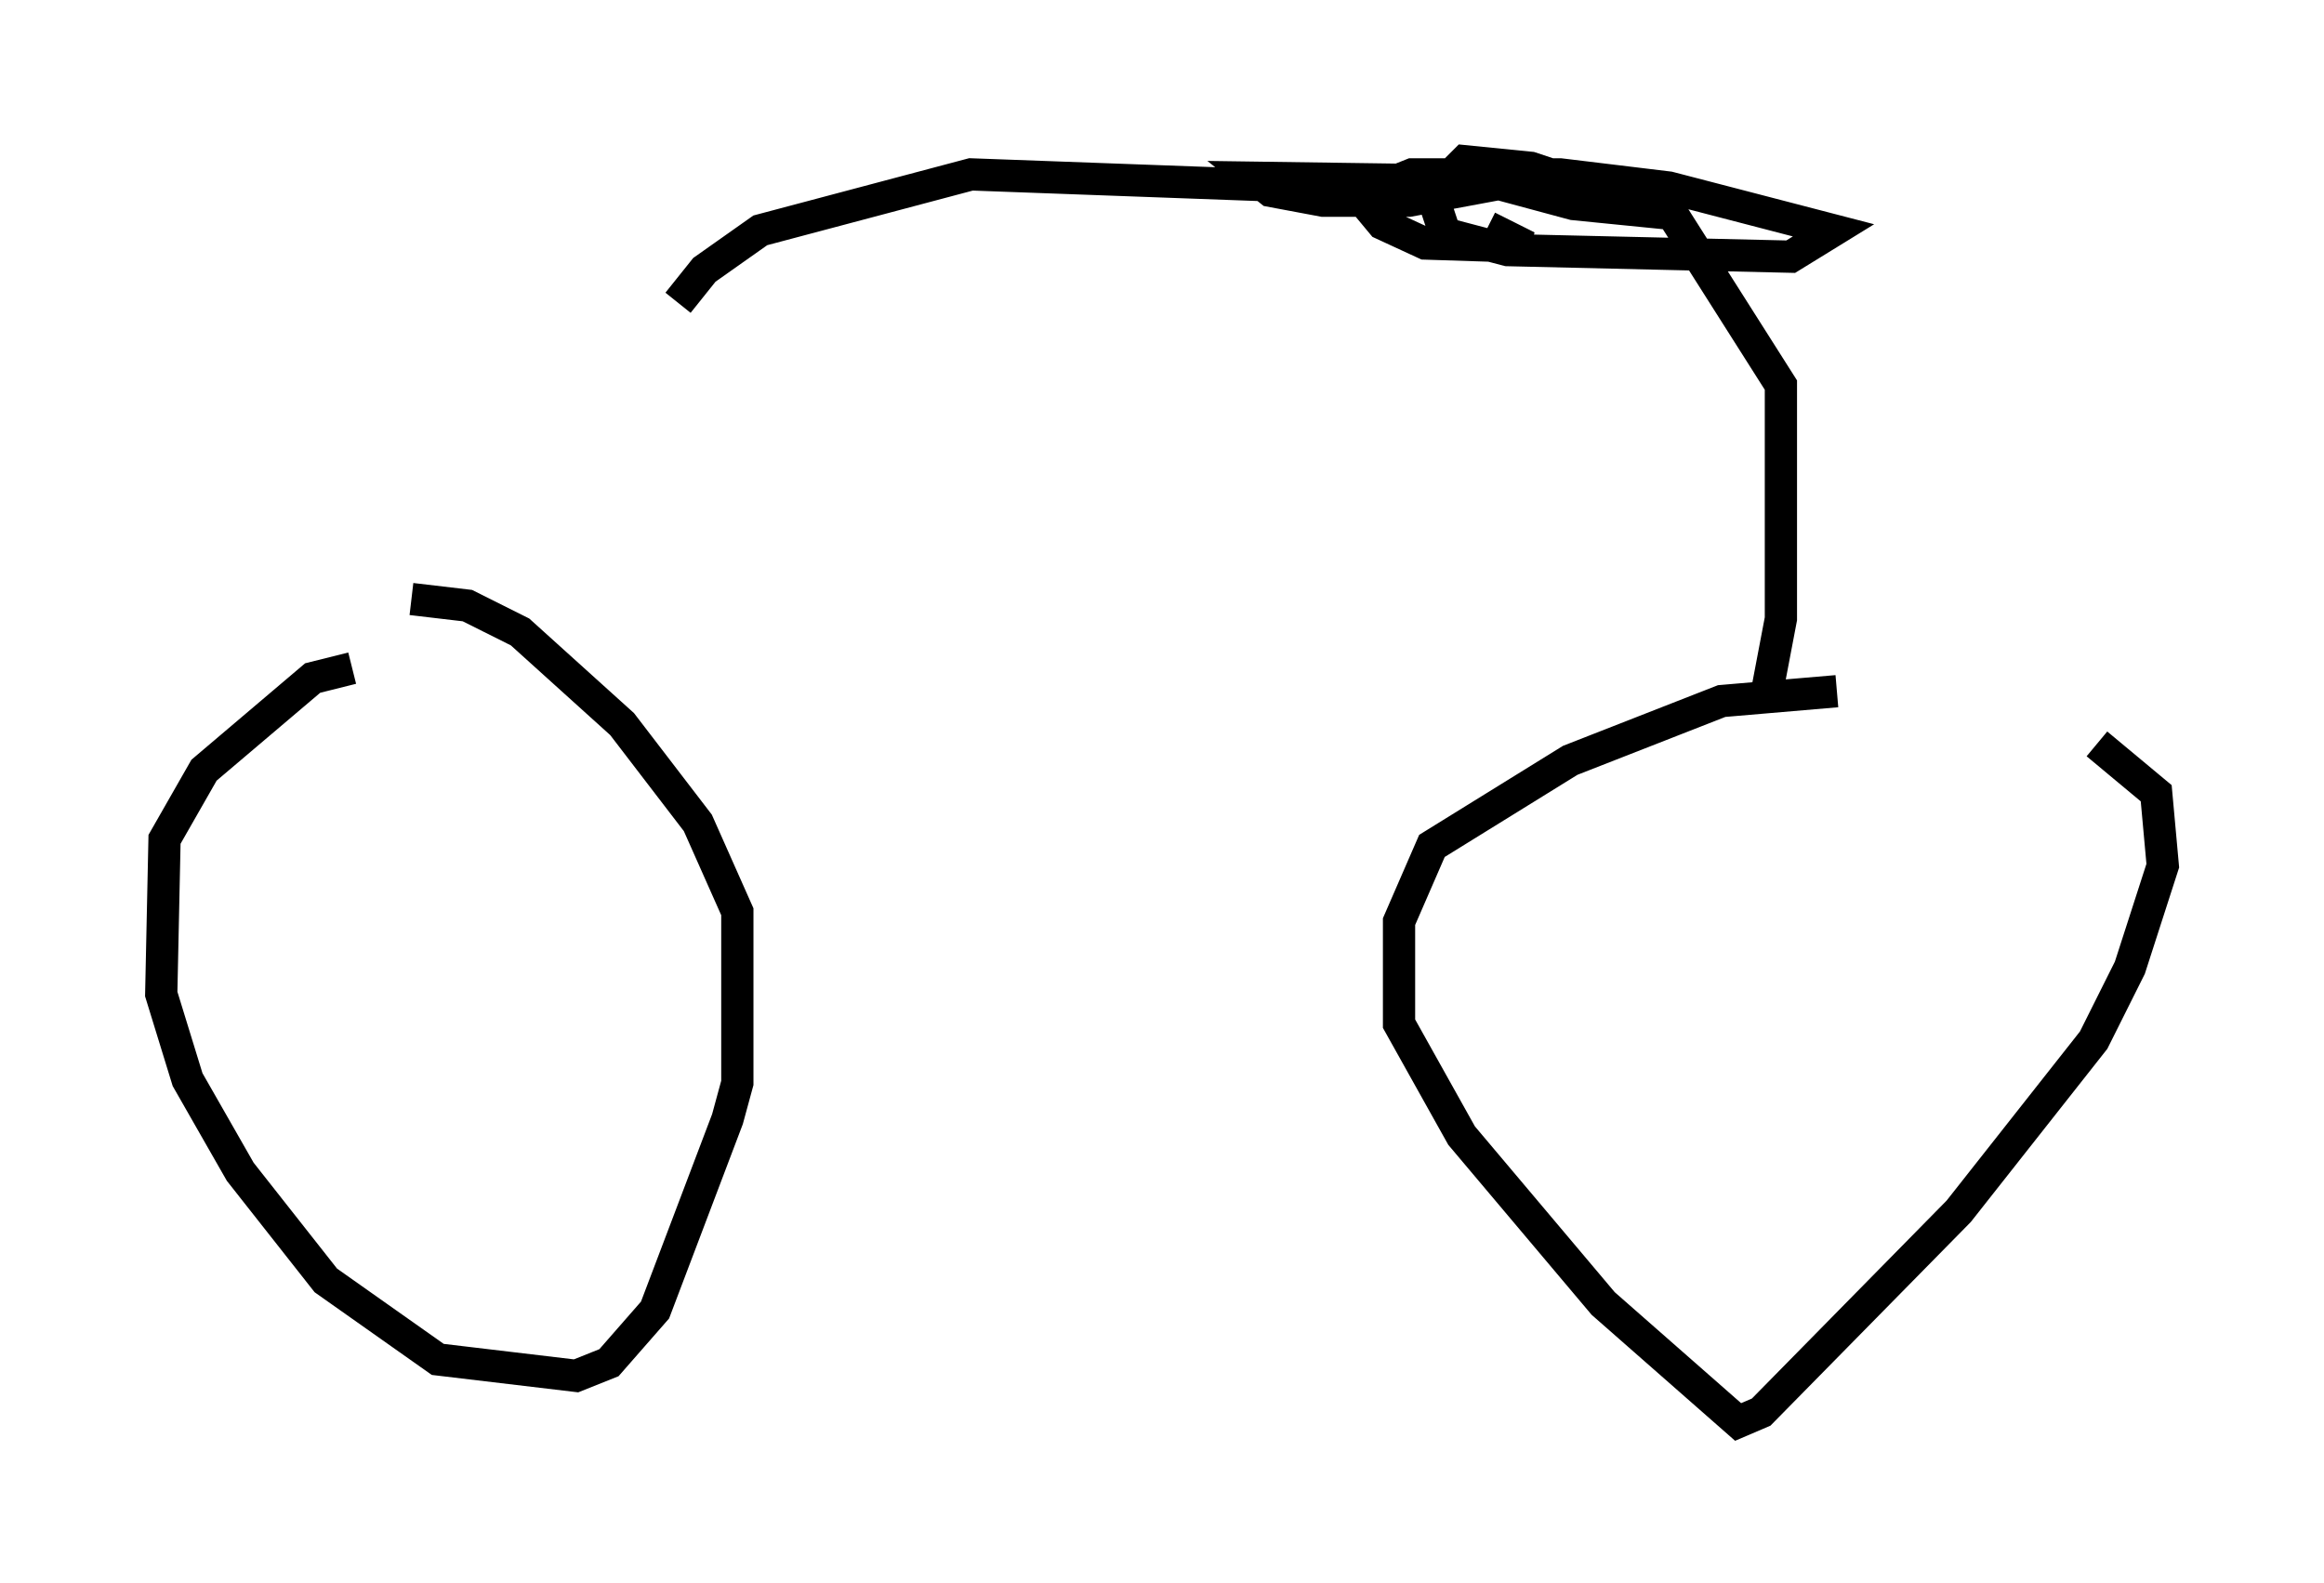 <?xml version="1.0" encoding="utf-8" ?>
<svg baseProfile="full" height="49.098" version="1.1" width="72.067" xmlns="http://www.w3.org/2000/svg" xmlns:ev="http://www.w3.org/2001/xml-events" xmlns:xlink="http://www.w3.org/1999/xlink"><defs /><rect fill="white" height="49.098" width="72.067" x="0" y="0" /><path d="M14.188, 20.823 m-3.267, -0.102 l-1.225, 0.306 -3.369, 2.858 l-1.225, 2.144 -0.102, 4.798 l0.817, 2.654 1.633, 2.858 l2.654, 3.369 3.471, 2.45 l4.288, 0.51 1.021, -0.408 l1.429, -1.633 2.246, -5.921 l0.306, -1.123 0.0, -5.308 l-1.225, -2.756 -2.348, -3.063 l-3.165, -2.858 -1.633, -0.817 l-1.735, -0.204 m44.203, 2.858 l-3.573, 0.306 -4.696, 1.838 l-4.288, 2.654 -1.021, 2.348 l0.0, 3.165 1.94, 3.471 l4.39, 5.206 4.185, 3.675 l0.715, -0.306 6.125, -6.227 l4.185, -5.308 1.123, -2.246 l1.021, -3.165 -0.204, -2.246 l-1.838, -1.531 m-10.208, -1.735 l0.408, -2.144 0.0, -7.248 l-3.369, -5.308 -3.063, -0.306 l-2.654, -0.715 -7.248, -0.102 l0.51, 0.408 1.633, 0.306 l2.654, 0.0 4.39, -0.817 l-0.613, -0.204 -2.042, -0.204 l-1.021, 1.021 0.408, 1.225 l1.94, 0.51 8.779, 0.204 l1.327, -0.817 -5.104, -1.327 l-3.369, -0.408 -4.594, 0.0 l-1.021, 0.408 -0.408, 0.51 l0.51, 0.613 1.327, 0.613 l3.165, 0.102 -1.225, -0.613 m-4.9, -1.225 l-11.127, -0.408 -6.533, 1.735 l-1.735, 1.225 -0.817, 1.021 " fill="none" stroke="black" stroke-width="1" /></svg>